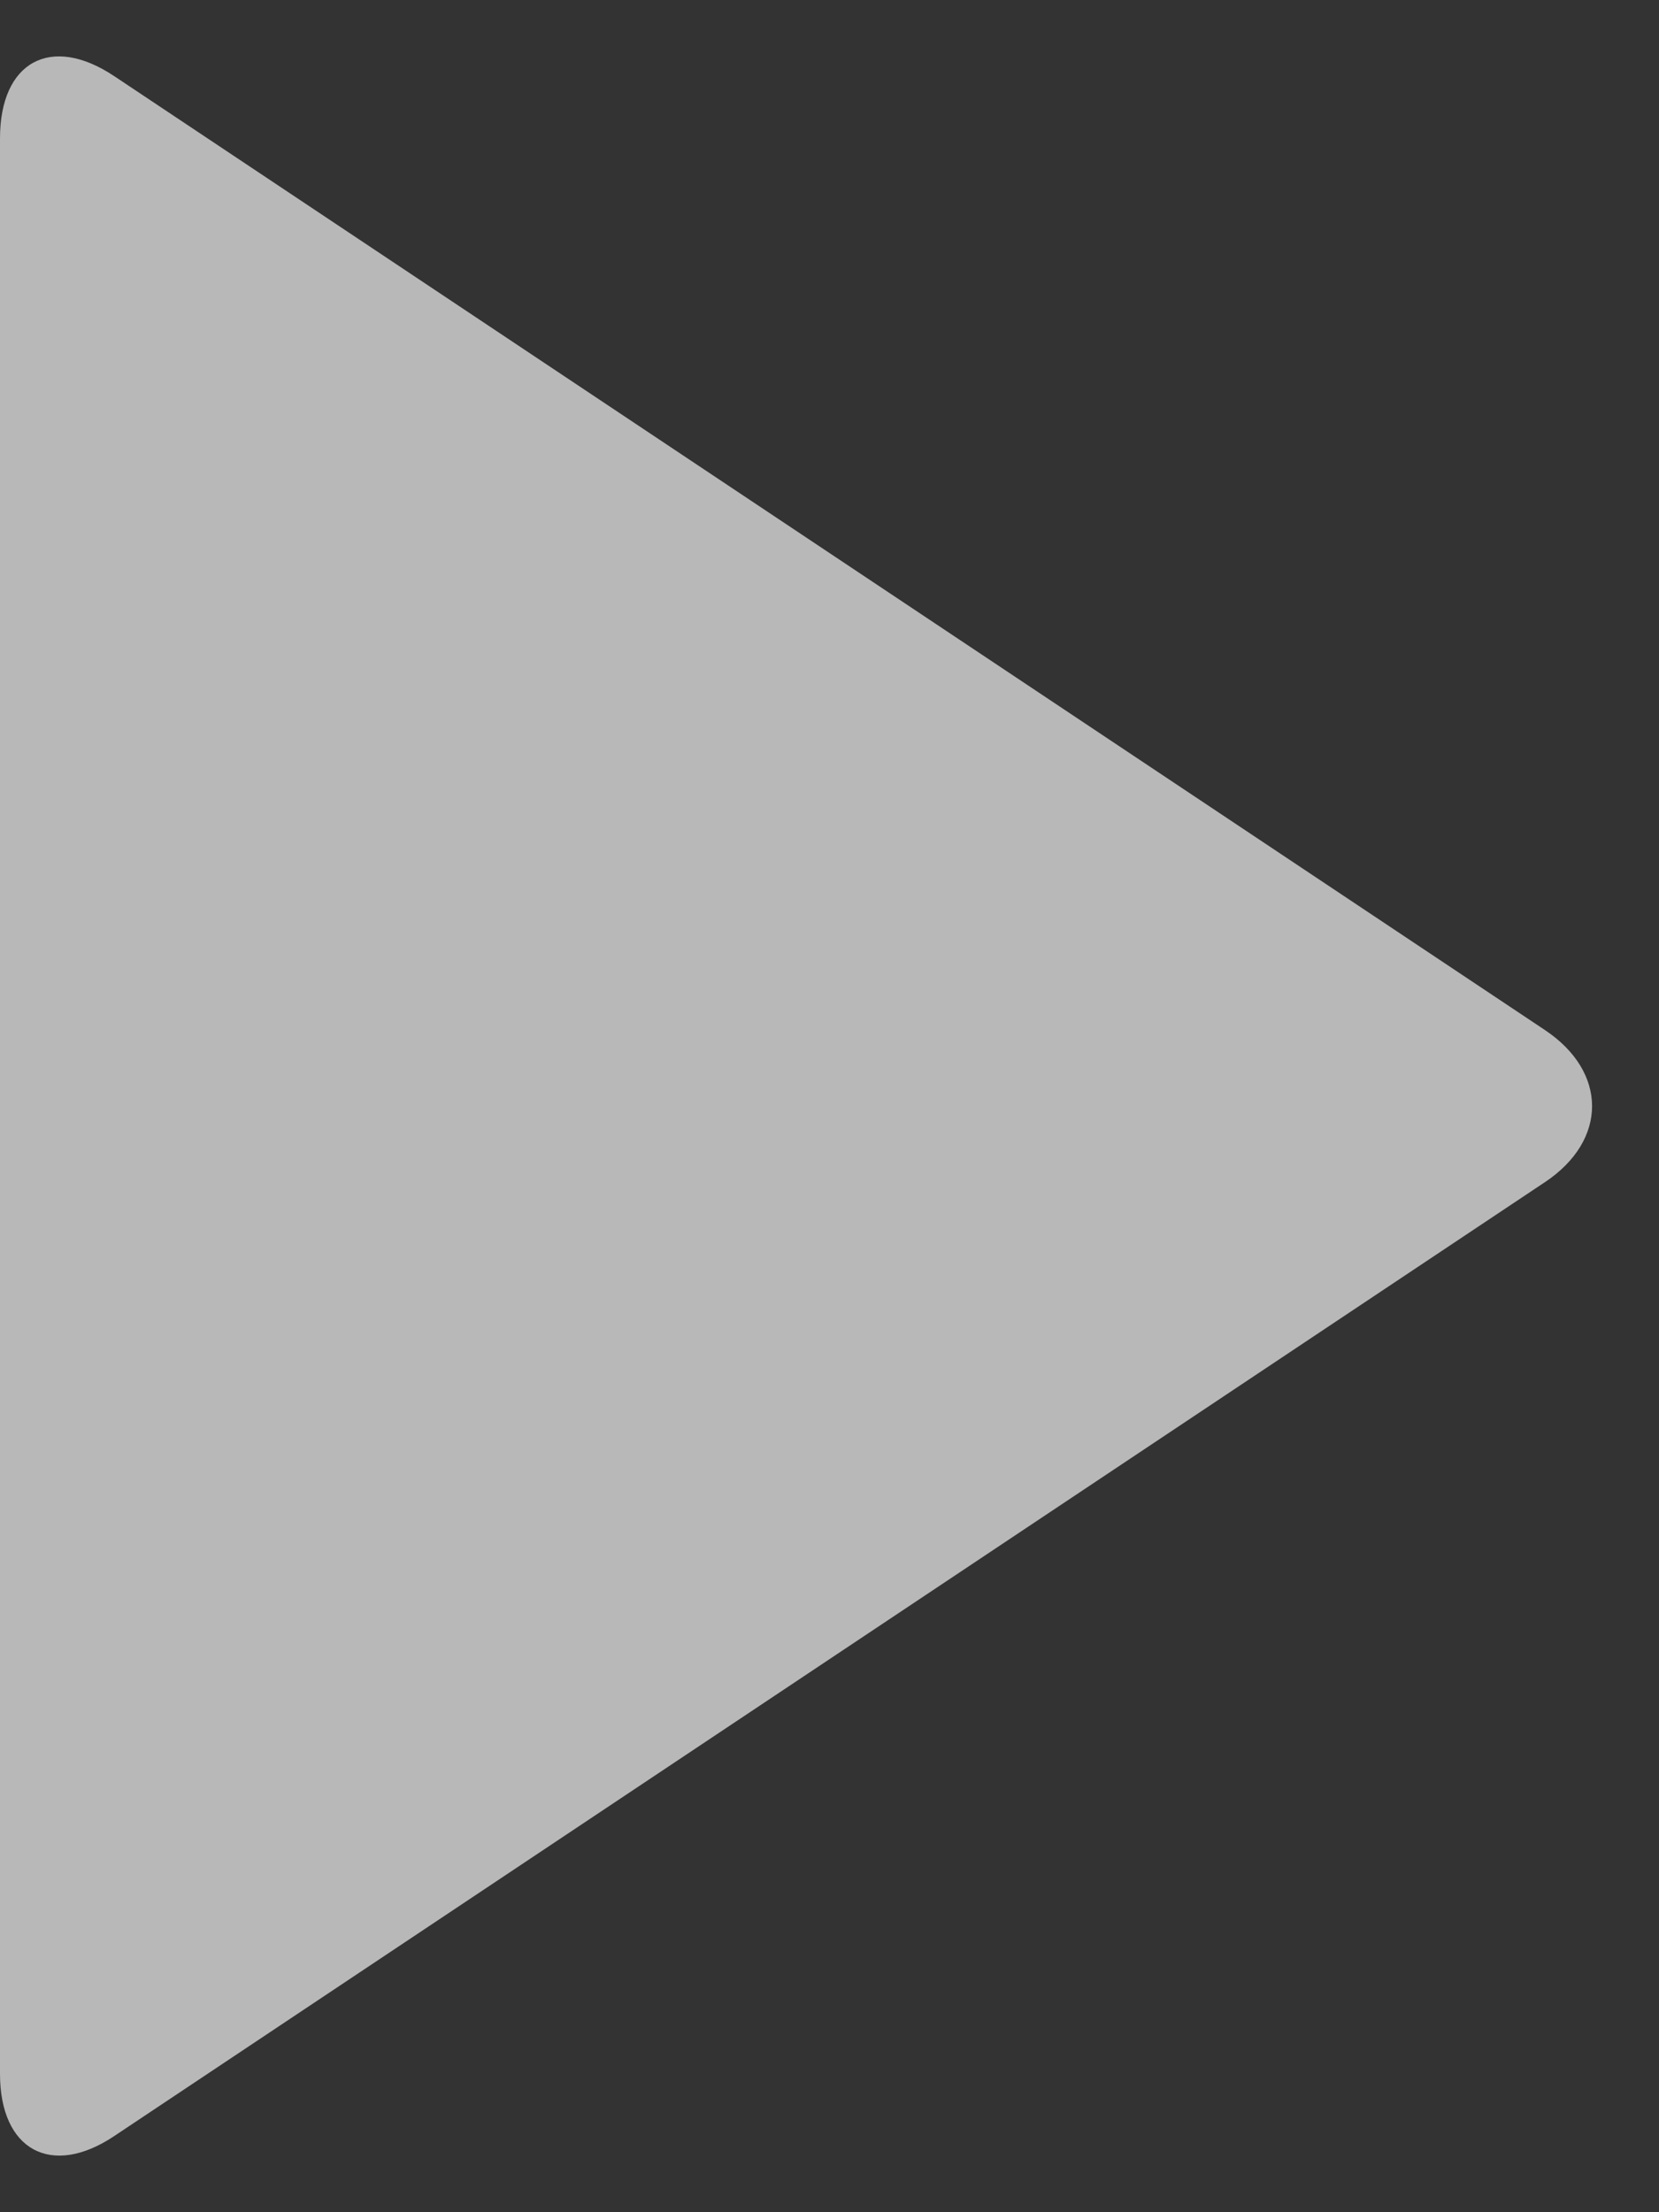 <svg width="12" height="16" viewBox="0 0 12 16" fill="none" xmlns="http://www.w3.org/2000/svg">
<rect x="0" y="0" width="12" height="16" fill="#333333" stroke="none"/>
<path opacity="0.65" fill-rule="evenodd" clip-rule="evenodd" d="M0 14.999C0 15.552 0.372 15.752 0.825 15.45L11.175 8.55C11.631 8.246 11.628 7.752 11.175 7.45L0.825 0.55C0.369 0.246 0 0.445 0 1.001V14.999Z" fill="white"/>
</svg>
